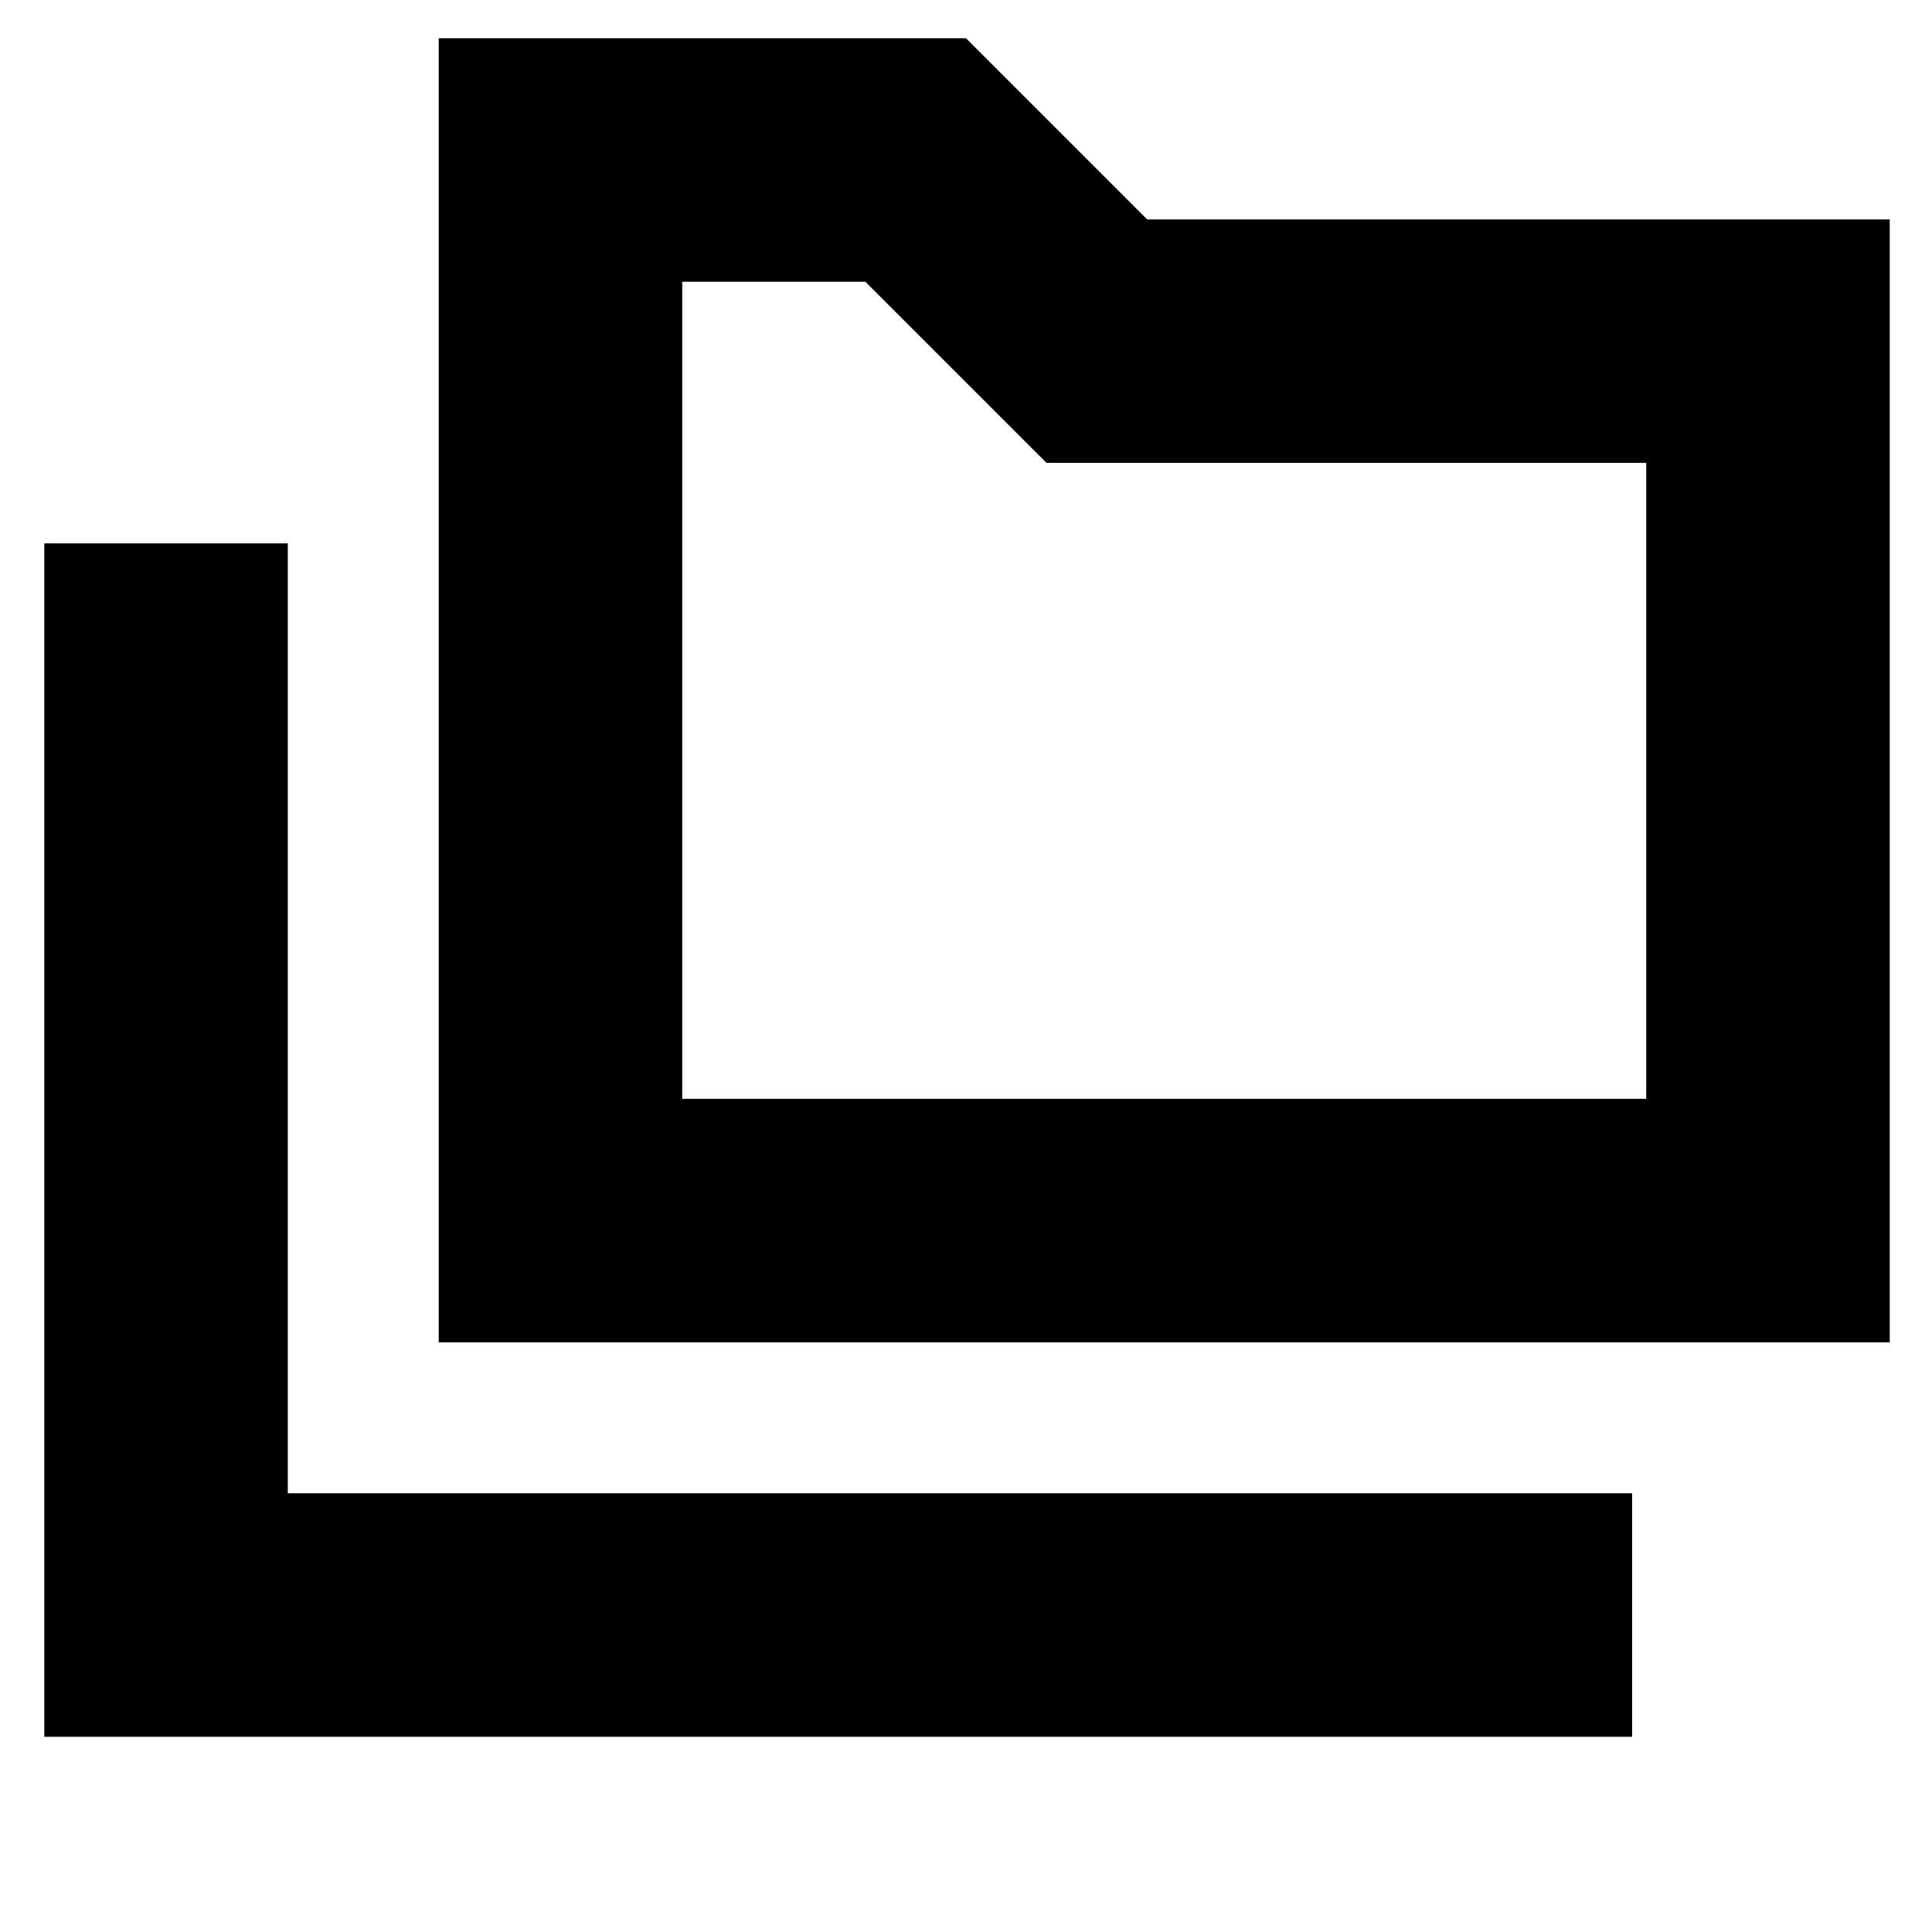 <svg xmlns="http://www.w3.org/2000/svg" height="24" width="24"><path d="M.55 21.575V6.75h3.025v11.8h16.7v3.025Zm4.9-4.9V.475H12l2.25 2.25h9.225v13.95Zm3.025-3.025H20.45v-7.9H13L10.75 3.5H8.475Zm0 0V3.5v10.15Z"/></svg>